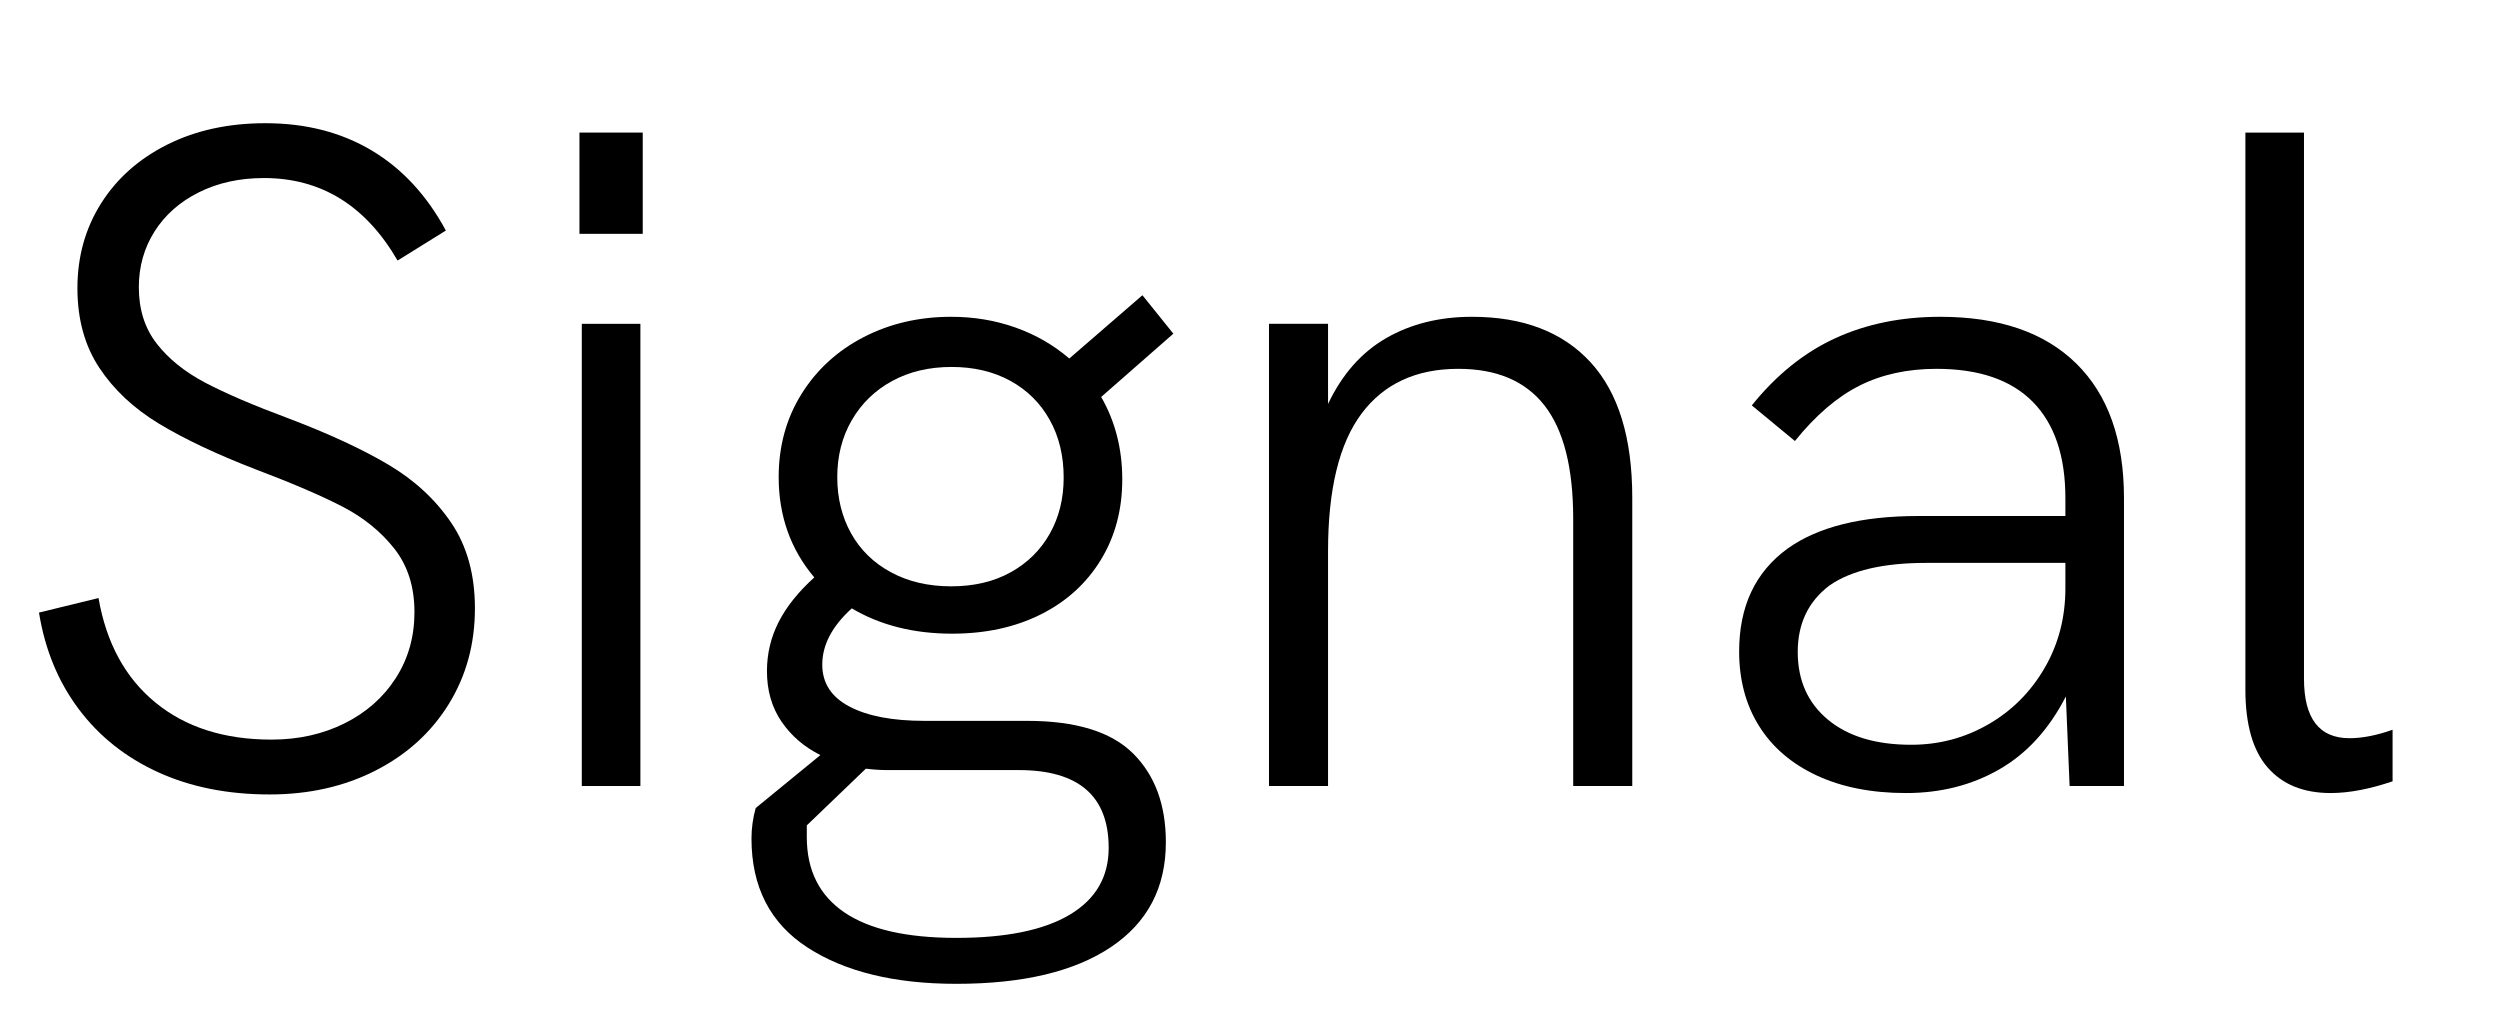 <svg xmlns="http://www.w3.org/2000/svg" viewBox="0 0 32 13"><path d="M2.023,9.884c-0.416-0.19-0.755-0.46-1.017-0.81S0.575,8.313,0.499,7.841l0.762-0.186c0.1,0.576,0.343,1.022,0.729,1.338c0.386,0.316,0.881,0.474,1.485,0.474c0.344,0,0.655-0.069,0.933-0.207c0.278-0.138,0.497-0.331,0.657-0.579c0.16-0.248,0.24-0.53,0.24-0.846c0-0.324-0.086-0.595-0.258-0.813C4.875,6.804,4.654,6.625,4.384,6.485c-0.27-0.14-0.643-0.3-1.119-0.48c-0.496-0.192-0.906-0.386-1.23-0.582C1.711,5.227,1.456,4.988,1.27,4.706C1.084,4.424,0.991,4.085,0.991,3.689c0-0.404,0.101-0.766,0.303-1.086c0.202-0.32,0.485-0.571,0.849-0.753c0.364-0.182,0.782-0.273,1.254-0.273c0.516,0,0.969,0.116,1.359,0.348c0.39,0.232,0.707,0.574,0.951,1.026L5.089,3.335c-0.408-0.704-0.978-1.056-1.71-1.056c-0.312,0-0.59,0.061-0.834,0.183S2.112,2.751,1.978,2.963c-0.134,0.212-0.201,0.45-0.201,0.714c0,0.284,0.076,0.524,0.228,0.72C2.157,4.593,2.364,4.76,2.626,4.898c0.262,0.138,0.619,0.291,1.071,0.459C4.213,5.553,4.638,5.75,4.972,5.948c0.334,0.198,0.602,0.446,0.804,0.744C5.978,6.99,6.079,7.355,6.079,7.787c0,0.456-0.112,0.865-0.336,1.227C5.519,9.376,5.207,9.659,4.807,9.863c-0.4,0.204-0.852,0.306-1.356,0.306C2.915,10.169,2.439,10.074,2.023,9.884z"/><path d="M8.227,2.993h-0.81V1.697h0.81V2.993z M8.197,10.061h-0.75V4.145h0.75V10.061z"/><path d="M13.147,9.227c0.624,0,1.076,0.139,1.356,0.417c0.28,0.278,0.42,0.657,0.42,1.137c0,0.58-0.234,1.027-0.702,1.341c-0.468,0.314-1.128,0.471-1.98,0.471c-0.792,0-1.427-0.155-1.905-0.465s-0.717-0.775-0.717-1.395c0-0.132,0.018-0.262,0.054-0.39l0.828-0.678c-0.208-0.104-0.374-0.247-0.498-0.429C9.879,9.054,9.817,8.839,9.817,8.591c0-0.224,0.05-0.434,0.15-0.63c0.1-0.196,0.252-0.386,0.456-0.57c-0.304-0.36-0.456-0.788-0.456-1.284c0-0.396,0.097-0.75,0.291-1.062s0.459-0.555,0.795-0.729c0.336-0.174,0.71-0.261,1.122-0.261c0.292,0,0.567,0.046,0.825,0.138c0.258,0.092,0.487,0.224,0.687,0.396l0.936-0.81l0.396,0.492l-0.924,0.81c0.18,0.312,0.27,0.664,0.27,1.056c0,0.388-0.092,0.732-0.276,1.032c-0.184,0.3-0.44,0.532-0.768,0.696s-0.706,0.246-1.134,0.246c-0.492,0-0.92-0.108-1.284-0.324c-0.252,0.228-0.378,0.468-0.378,0.72c0,0.236,0.116,0.415,0.348,0.537c0.232,0.122,0.552,0.183,0.96,0.183H13.147z M13.693,11.708c0.332-0.198,0.498-0.483,0.498-0.855c0-0.664-0.384-0.996-1.152-0.996h-1.68c-0.088,0-0.18-0.006-0.276-0.018l-0.756,0.726v0.15c0,0.424,0.16,0.745,0.48,0.963c0.32,0.218,0.798,0.327,1.434,0.327C12.877,12.005,13.361,11.906,13.693,11.708z M11.419,4.877c-0.22,0.12-0.392,0.287-0.516,0.501c-0.124,0.214-0.186,0.457-0.186,0.729c0,0.268,0.059,0.508,0.177,0.72c0.118,0.212,0.288,0.378,0.51,0.498c0.222,0.12,0.479,0.18,0.771,0.18s0.546-0.06,0.762-0.18c0.216-0.12,0.383-0.285,0.501-0.495c0.118-0.21,0.177-0.449,0.177-0.717c0-0.28-0.06-0.527-0.18-0.741c-0.12-0.214-0.288-0.38-0.504-0.498c-0.216-0.118-0.466-0.177-0.75-0.177C11.893,4.697,11.639,4.757,11.419,4.877z"/><path d="M20.359,4.637c0.356,0.388,0.534,0.966,0.534,1.734v3.69h-0.756v-3.42c0-0.652-0.122-1.135-0.366-1.449c-0.244-0.314-0.612-0.471-1.104-0.471c-0.54,0-0.953,0.191-1.239,0.573c-0.286,0.382-0.429,0.969-0.429,1.761v3.006h-0.756V4.145h0.756v1.026c0.18-0.38,0.428-0.661,0.744-0.843s0.682-0.273,1.098-0.273C19.497,4.055,20.002,4.249,20.359,4.637z"/><path d="M26.578,4.655c0.406,0.4,0.609,0.974,0.609,1.722v3.684h-0.696l-0.048-1.146c-0.216,0.42-0.5,0.731-0.852,0.933s-0.75,0.303-1.194,0.303c-0.44,0-0.821-0.075-1.143-0.225c-0.322-0.15-0.568-0.361-0.738-0.633c-0.17-0.272-0.255-0.59-0.255-0.954c0-0.58,0.208-1.02,0.624-1.32c0.388-0.276,0.944-0.414,1.668-0.414h1.884V6.377c0-0.54-0.139-0.951-0.417-1.233c-0.278-0.282-0.689-0.423-1.233-0.423c-0.372,0-0.701,0.072-0.987,0.216c-0.286,0.144-0.561,0.38-0.825,0.708l-0.552-0.456c0.316-0.392,0.673-0.679,1.071-0.861c0.398-0.182,0.845-0.273,1.341-0.273C25.591,4.055,26.172,4.255,26.578,4.655z M25.45,9.272c0.302-0.174,0.542-0.414,0.72-0.72c0.178-0.306,0.267-0.647,0.267-1.023V7.205h-1.782c-0.548,0-0.96,0.096-1.236,0.288c-0.272,0.204-0.408,0.488-0.408,0.852c0,0.364,0.129,0.653,0.387,0.867c0.258,0.214,0.613,0.321,1.065,0.321C24.819,9.533,25.148,9.446,25.45,9.272z"/><path d="M29.026,9.824c-0.19-0.218-0.285-0.551-0.285-0.999V1.697h0.75v6.99c0,0.508,0.194,0.762,0.582,0.762c0.164,0,0.348-0.036,0.552-0.108v0.66c-0.296,0.1-0.56,0.15-0.792,0.15C29.485,10.151,29.216,10.042,29.026,9.824z"/></svg>
